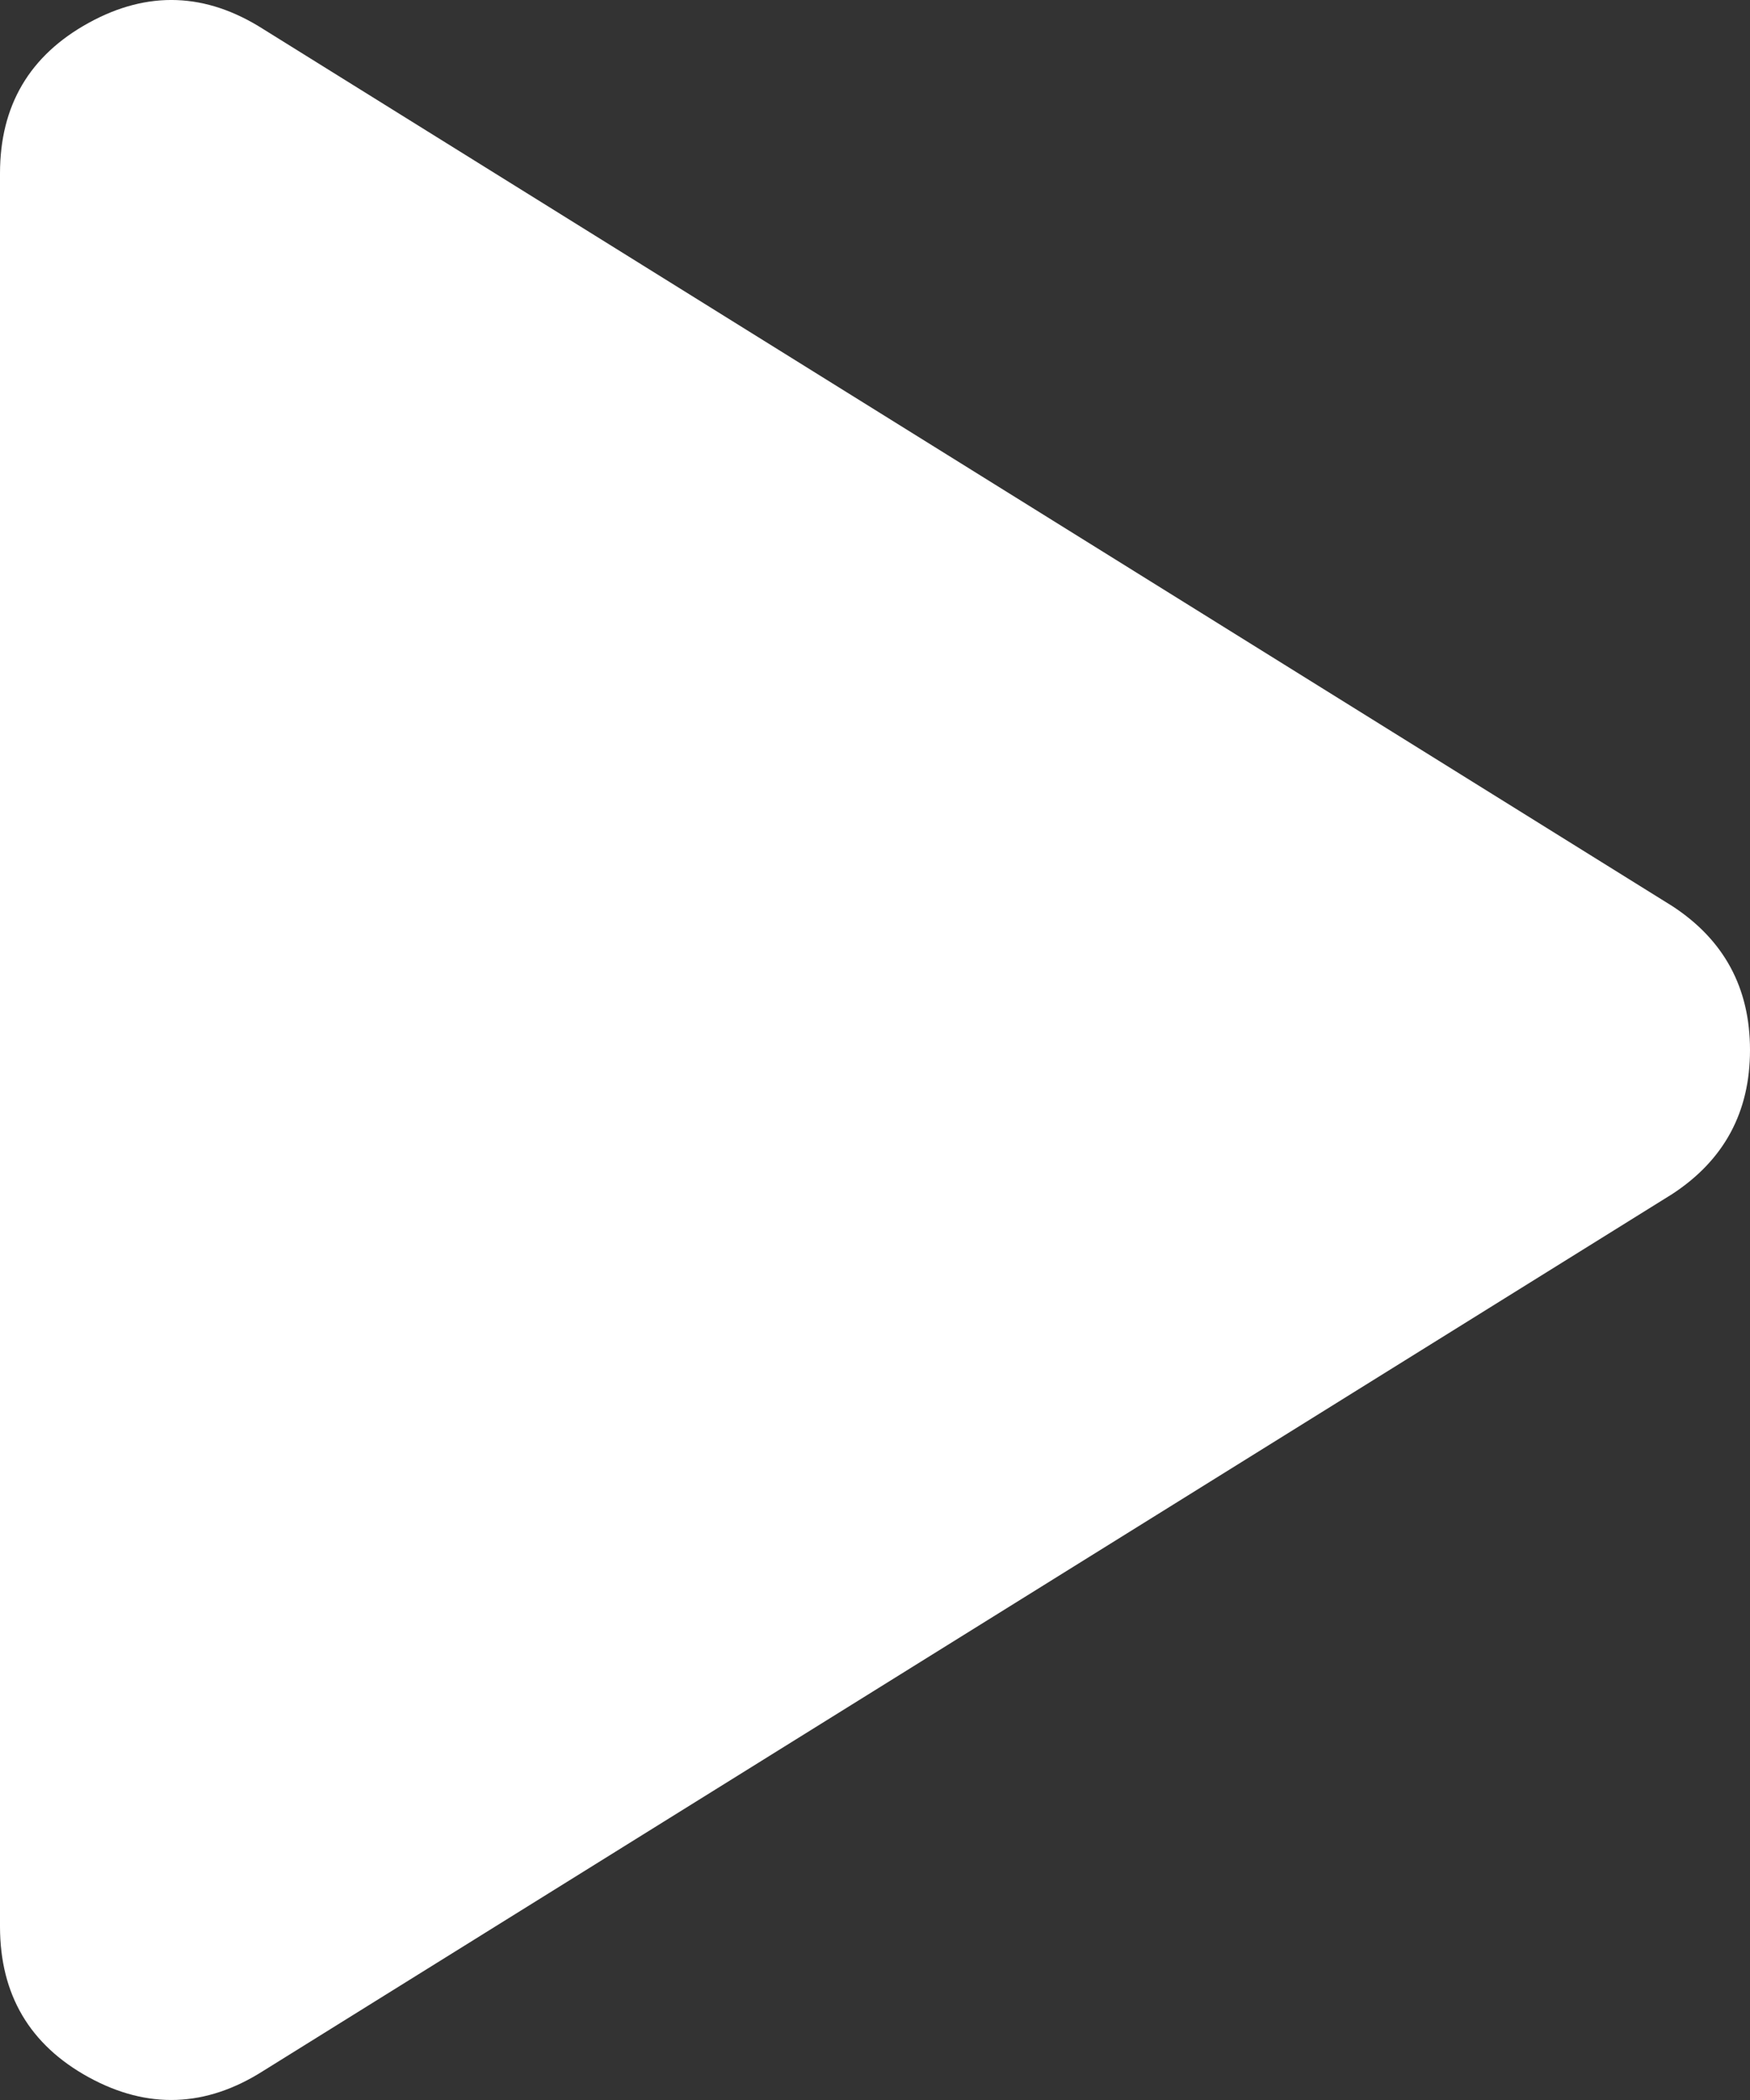 <svg width="15" height="18" viewBox="0 0 15 18" fill="none" xmlns="http://www.w3.org/2000/svg">
<rect x="0" y="0" width="15" height="18" fill="#333333" stroke="none"/>
<path d="M2.259 17.749C1.765 18.064 1.266 18.082 0.76 17.805C0.254 17.527 0.001 17.097 0 16.515V1.486C0 0.905 0.253 0.475 0.76 0.196C1.267 -0.083 1.766 -0.064 2.259 0.251L14.333 7.766C14.778 8.056 15 8.468 15 9C15 9.533 14.778 9.944 14.333 10.235L2.259 17.749Z" fill="white"/>
</svg>

